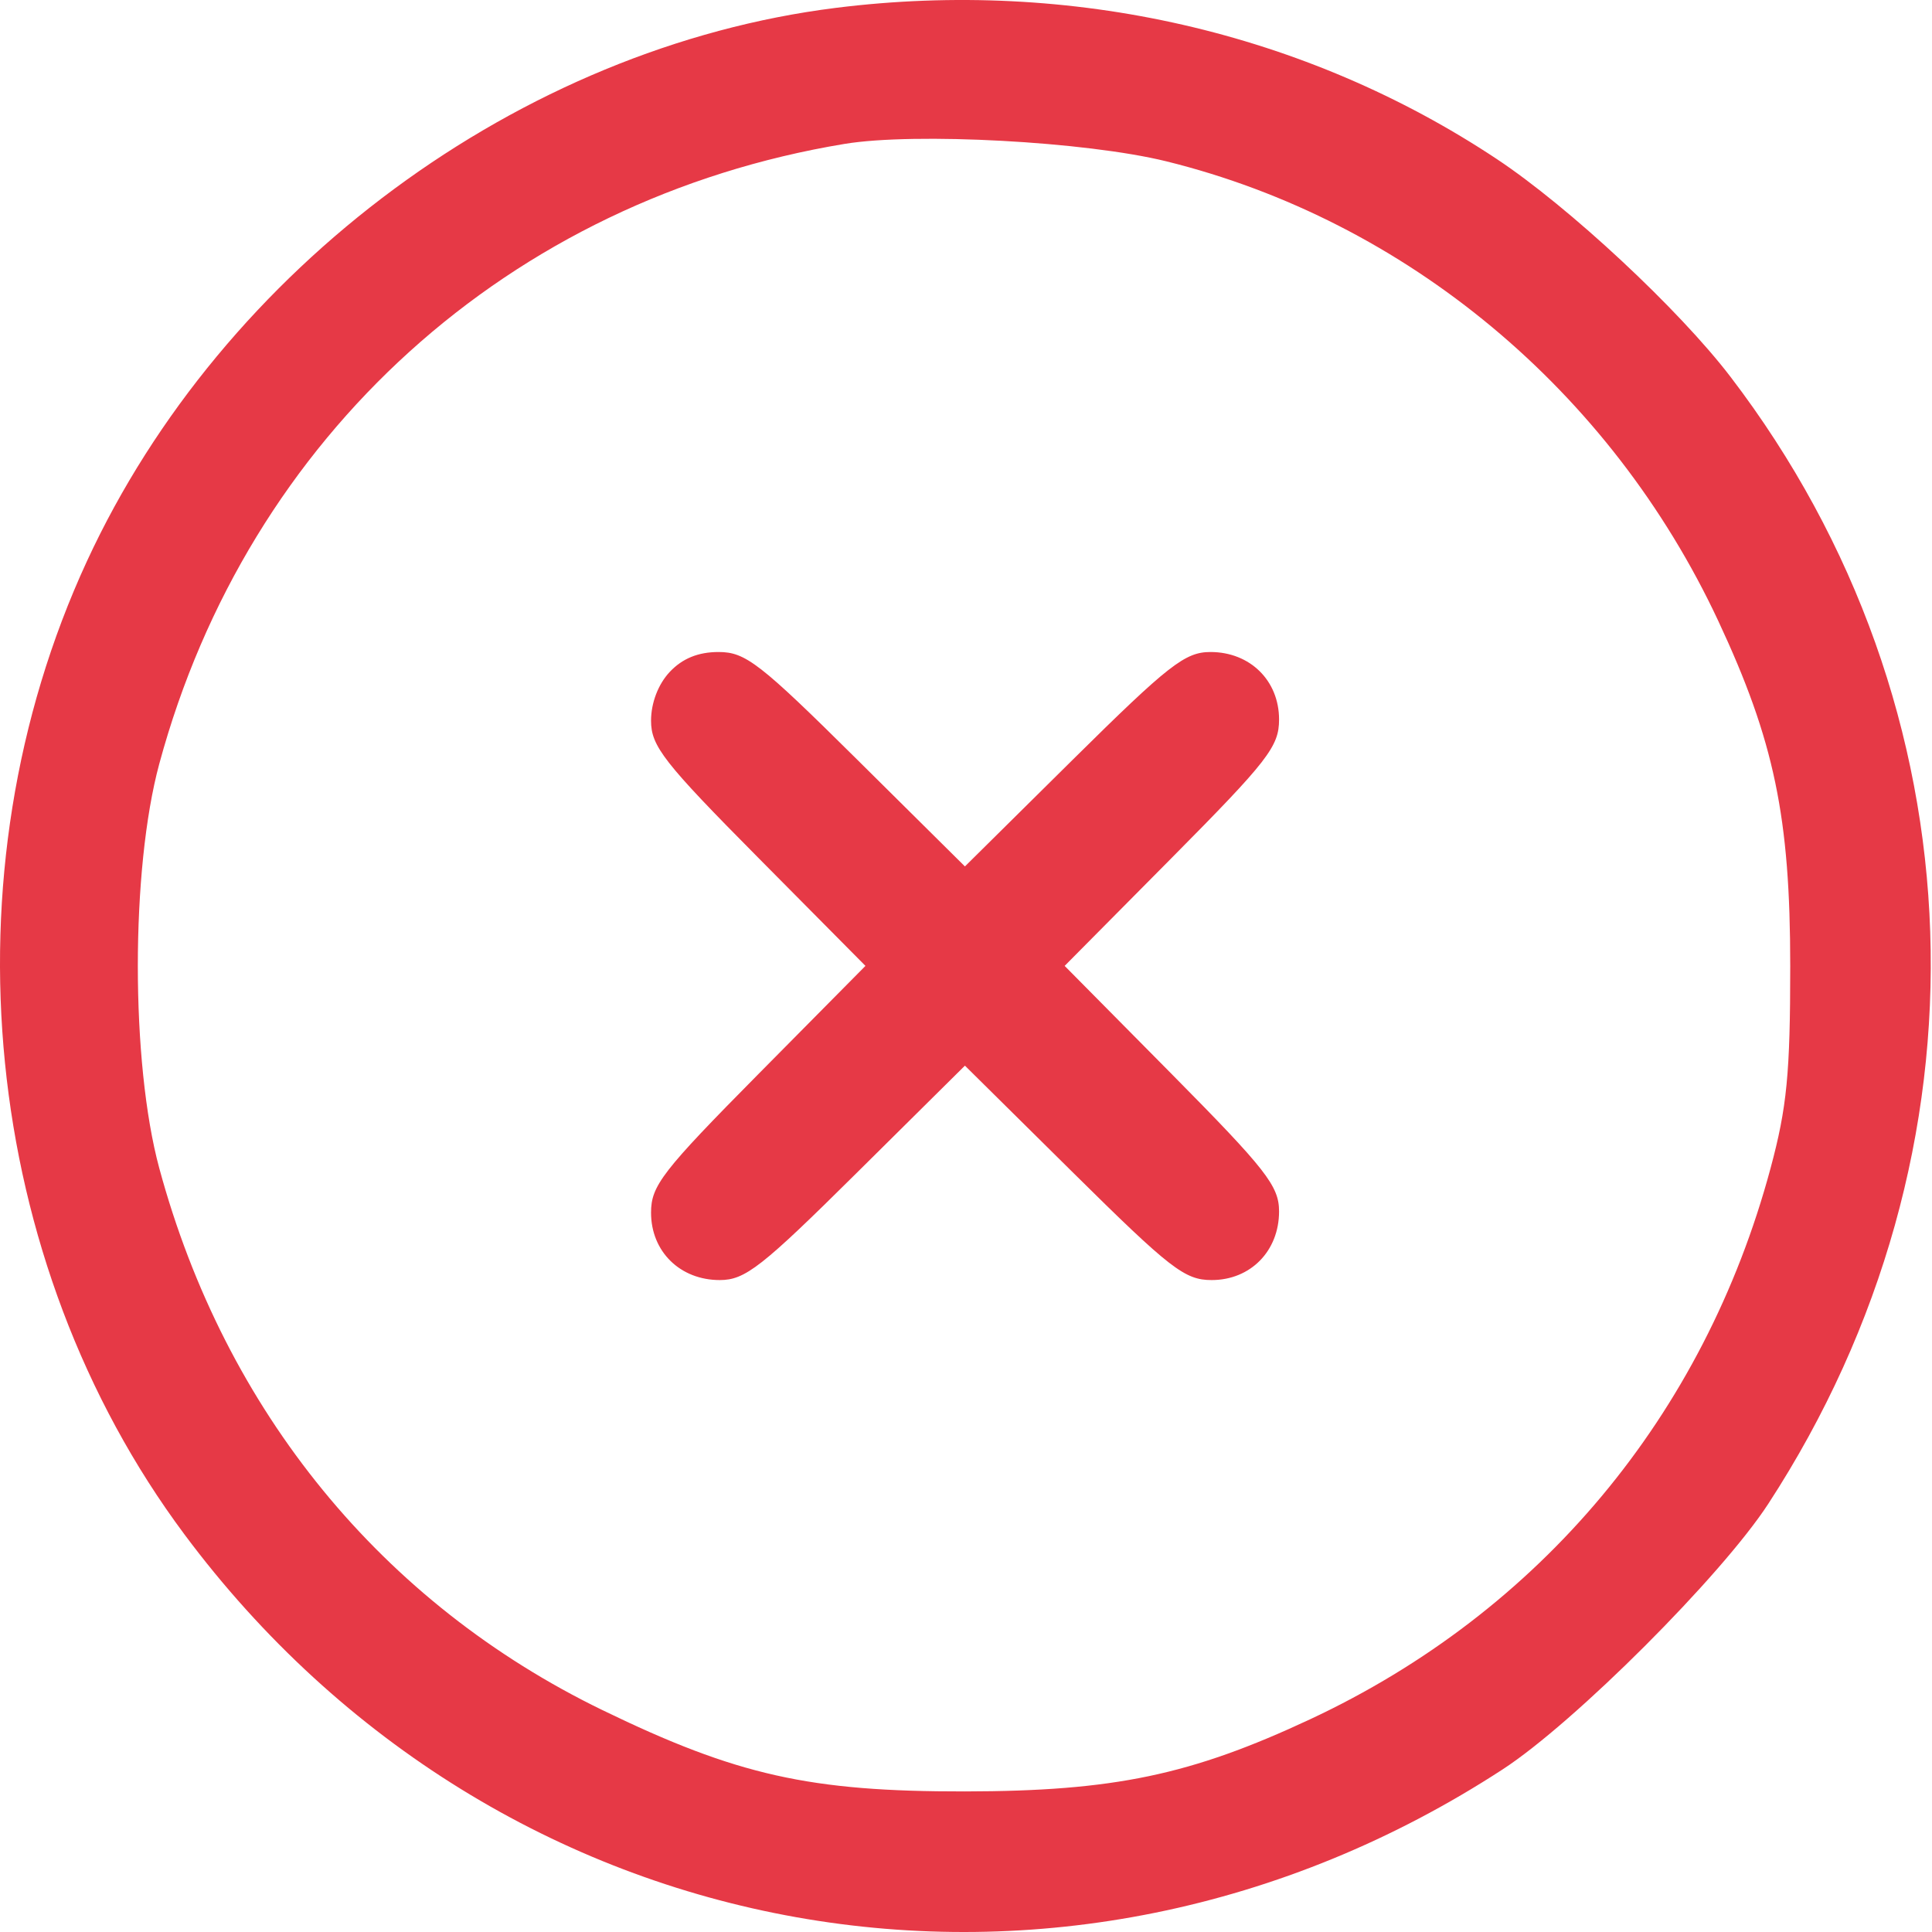 <svg width="50" height="50" viewBox="0 0 50 50" fill="none" xmlns="http://www.w3.org/2000/svg">
<path fill-rule="evenodd" clip-rule="evenodd" d="M21.636 0.203C13.467 1.224 5.767 6.912 2.25 14.523C-1.5 22.639 -0.498 32.635 4.774 39.711C12.89 50.604 27.503 53.208 38.891 45.79C40.753 44.577 44.552 40.779 45.764 38.917C51.708 29.791 51.321 18.301 44.783 9.749C43.451 8.006 40.609 5.359 38.737 4.116C33.788 0.83 27.725 -0.557 21.636 0.203ZM30.184 4.175C36.396 5.709 41.683 10.111 44.468 16.068C45.918 19.169 46.331 21.151 46.331 25.001C46.331 27.779 46.246 28.659 45.822 30.233C44.101 36.636 39.861 41.71 33.908 44.494C30.815 45.94 28.825 46.356 24.976 46.362C20.954 46.368 19.069 45.945 15.594 44.259C9.889 41.491 5.824 36.521 4.122 30.233C3.382 27.501 3.382 22.5 4.122 19.768C6.421 11.276 13.185 5.158 21.858 3.724C23.682 3.423 28.107 3.663 30.184 4.175ZM17.333 17.389C17.034 17.707 16.849 18.191 16.849 18.652C16.849 19.311 17.179 19.733 19.623 22.198L22.398 24.997L19.623 27.801C17.138 30.313 16.849 30.686 16.849 31.383C16.849 32.39 17.601 33.128 18.627 33.128C19.285 33.128 19.708 32.797 22.173 30.353L24.972 27.579L27.776 30.353C30.288 32.838 30.661 33.128 31.357 33.128C32.364 33.128 33.102 32.376 33.102 31.351C33.102 30.695 32.768 30.268 30.328 27.801L27.553 24.997L30.328 22.198C32.816 19.688 33.102 19.319 33.102 18.621C33.102 17.613 32.351 16.874 31.326 16.874C30.67 16.874 30.243 17.208 27.776 19.648L24.972 22.423L22.173 19.648C19.663 17.16 19.294 16.874 18.596 16.874C18.07 16.874 17.66 17.041 17.333 17.389Z" fill="#E63946"/>
</svg>
